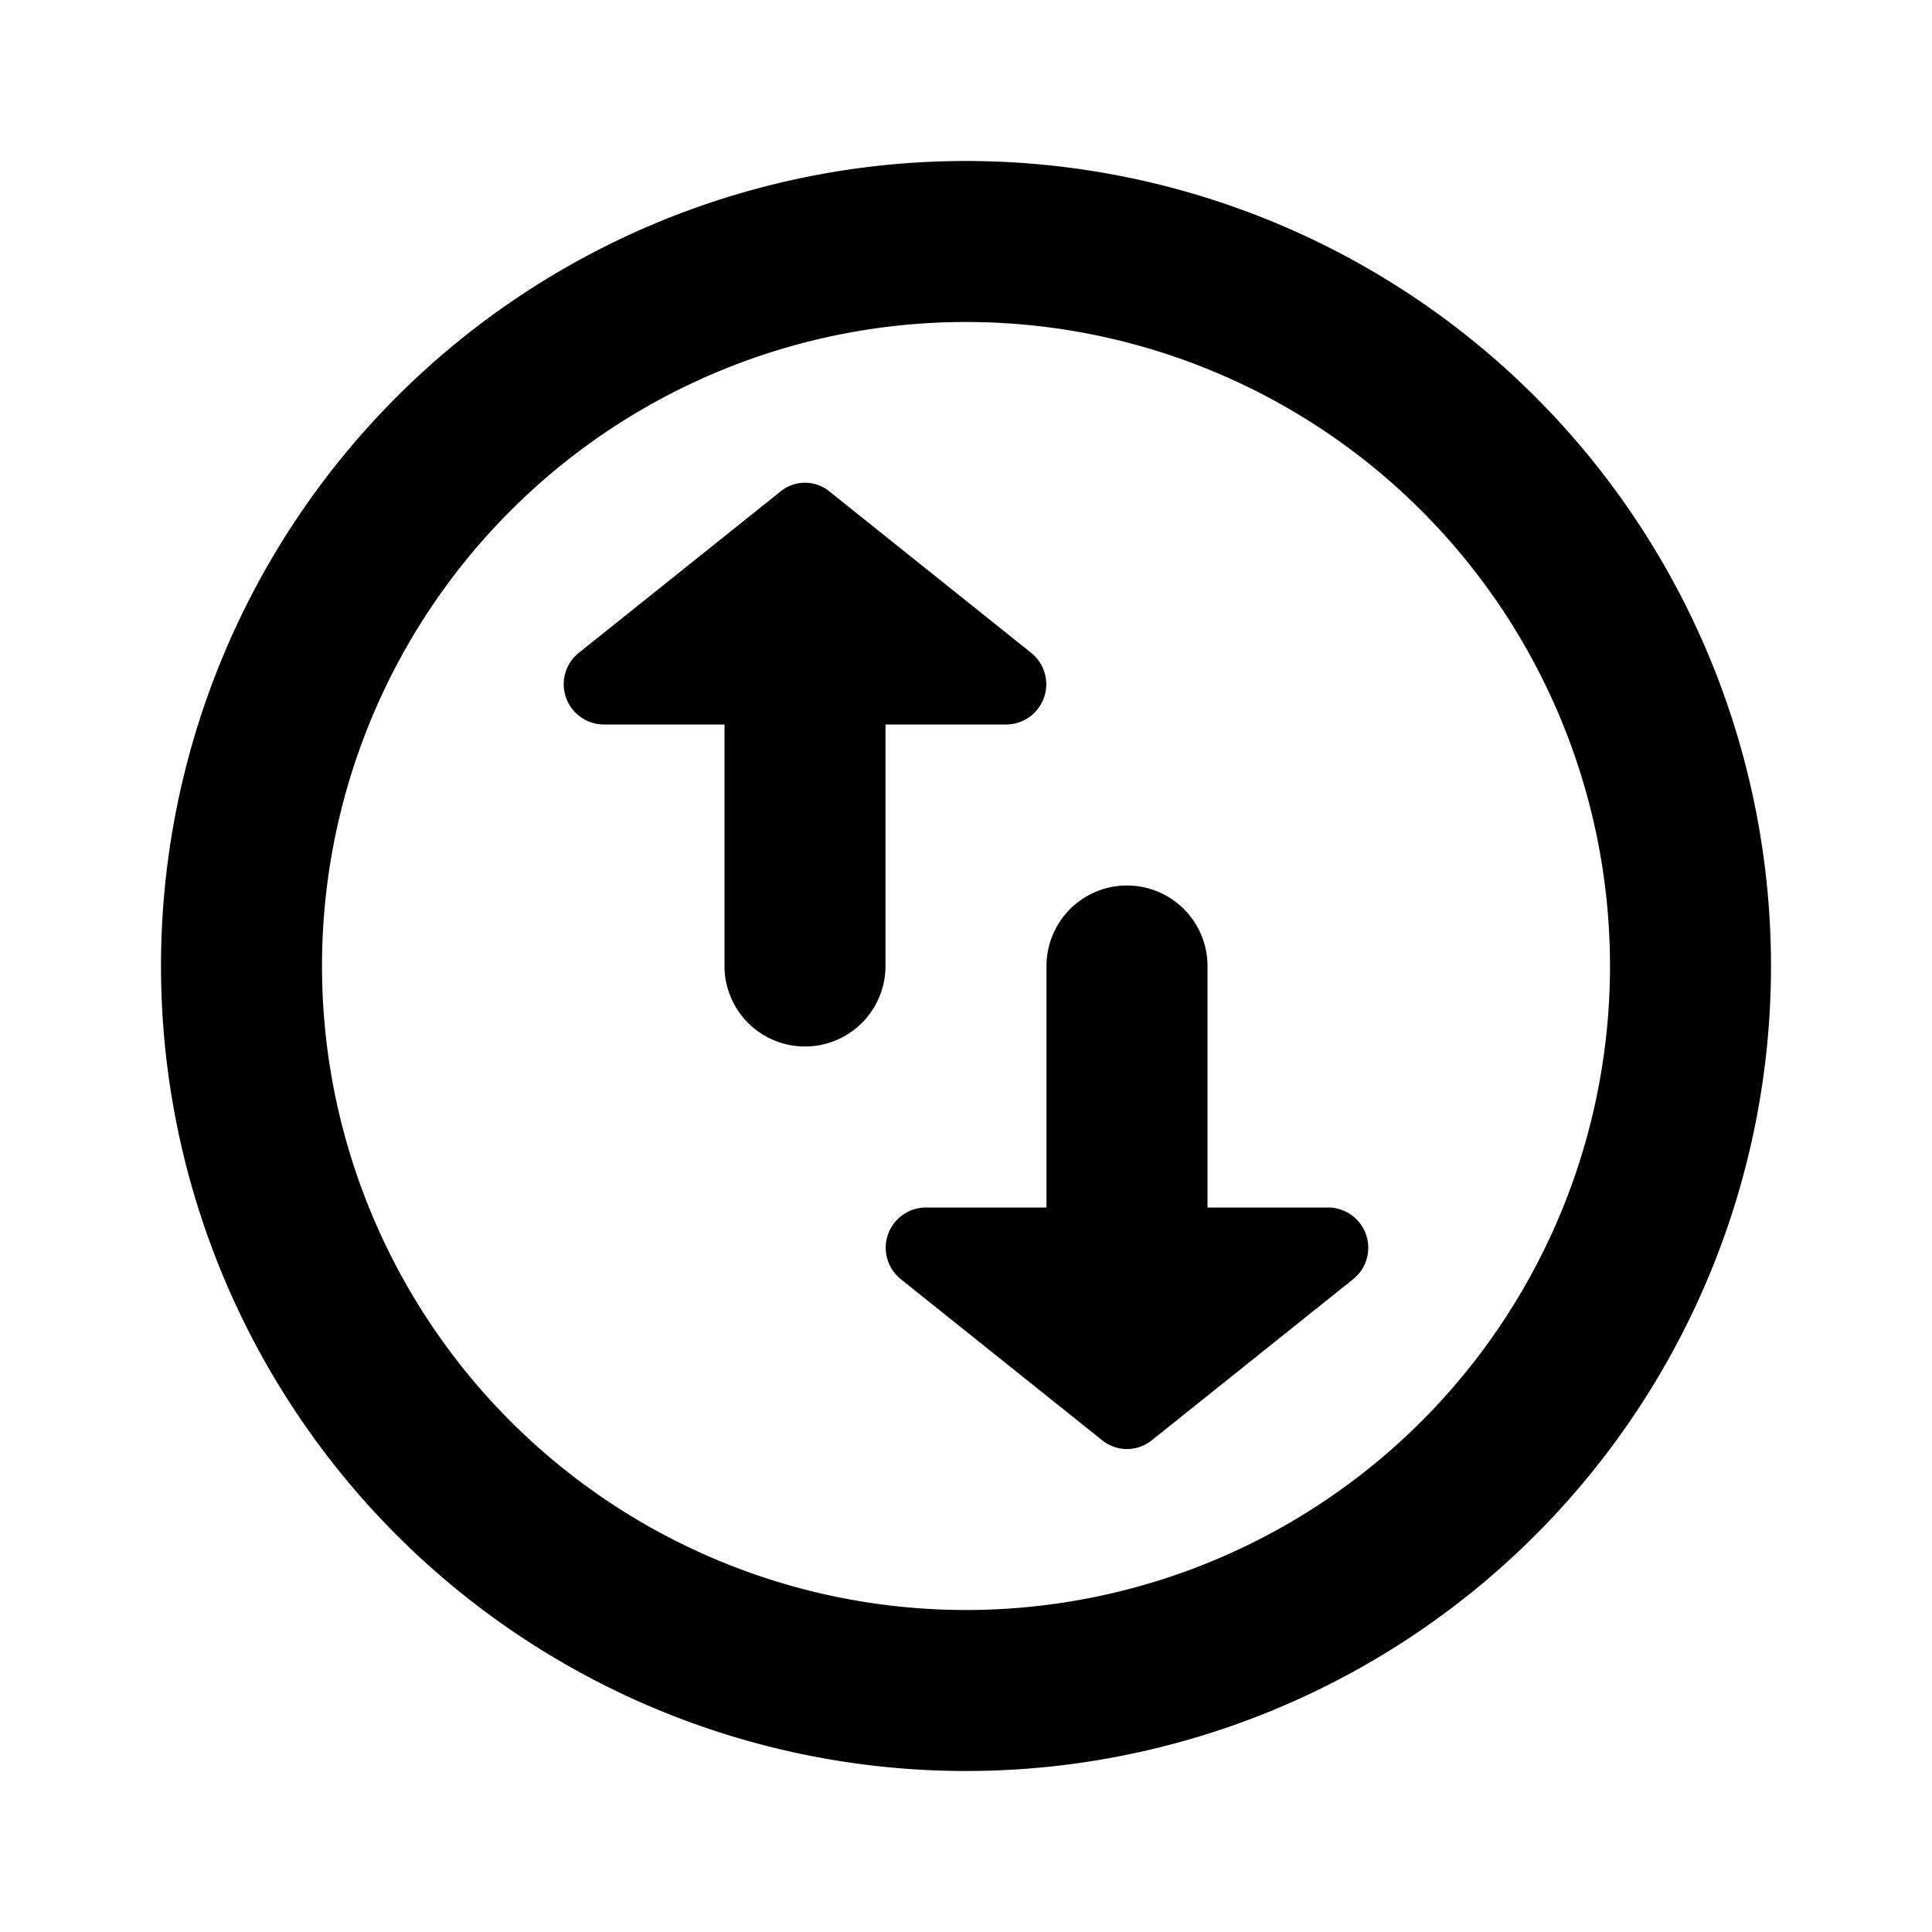 <svg id="Layer_1" data-name="Layer 1" xmlns="http://www.w3.org/2000/svg" viewBox="0 0 24 24"><title>Sort Free Circle</title><path d="M12.5,9H11v3a1,1,0,0,1-2,0V9H7.5a.5.5,0,0,1-.31-.89l2.5-2a.48.48,0,0,1,.62,0l2.5,2A.5.5,0,0,1,12.5,9Zm4,6H15V12a1,1,0,0,0-2,0v3H11.5a.5.5,0,0,0-.31.89l2.5,2a.49.49,0,0,0,.62,0l2.5-2A.5.5,0,0,0,16.5,15ZM22,12A10,10,0,1,1,12,2,10,10,0,0,1,22,12Zm-2,0a8,8,0,1,0-8,8A8,8,0,0,0,20,12Z"/></svg>